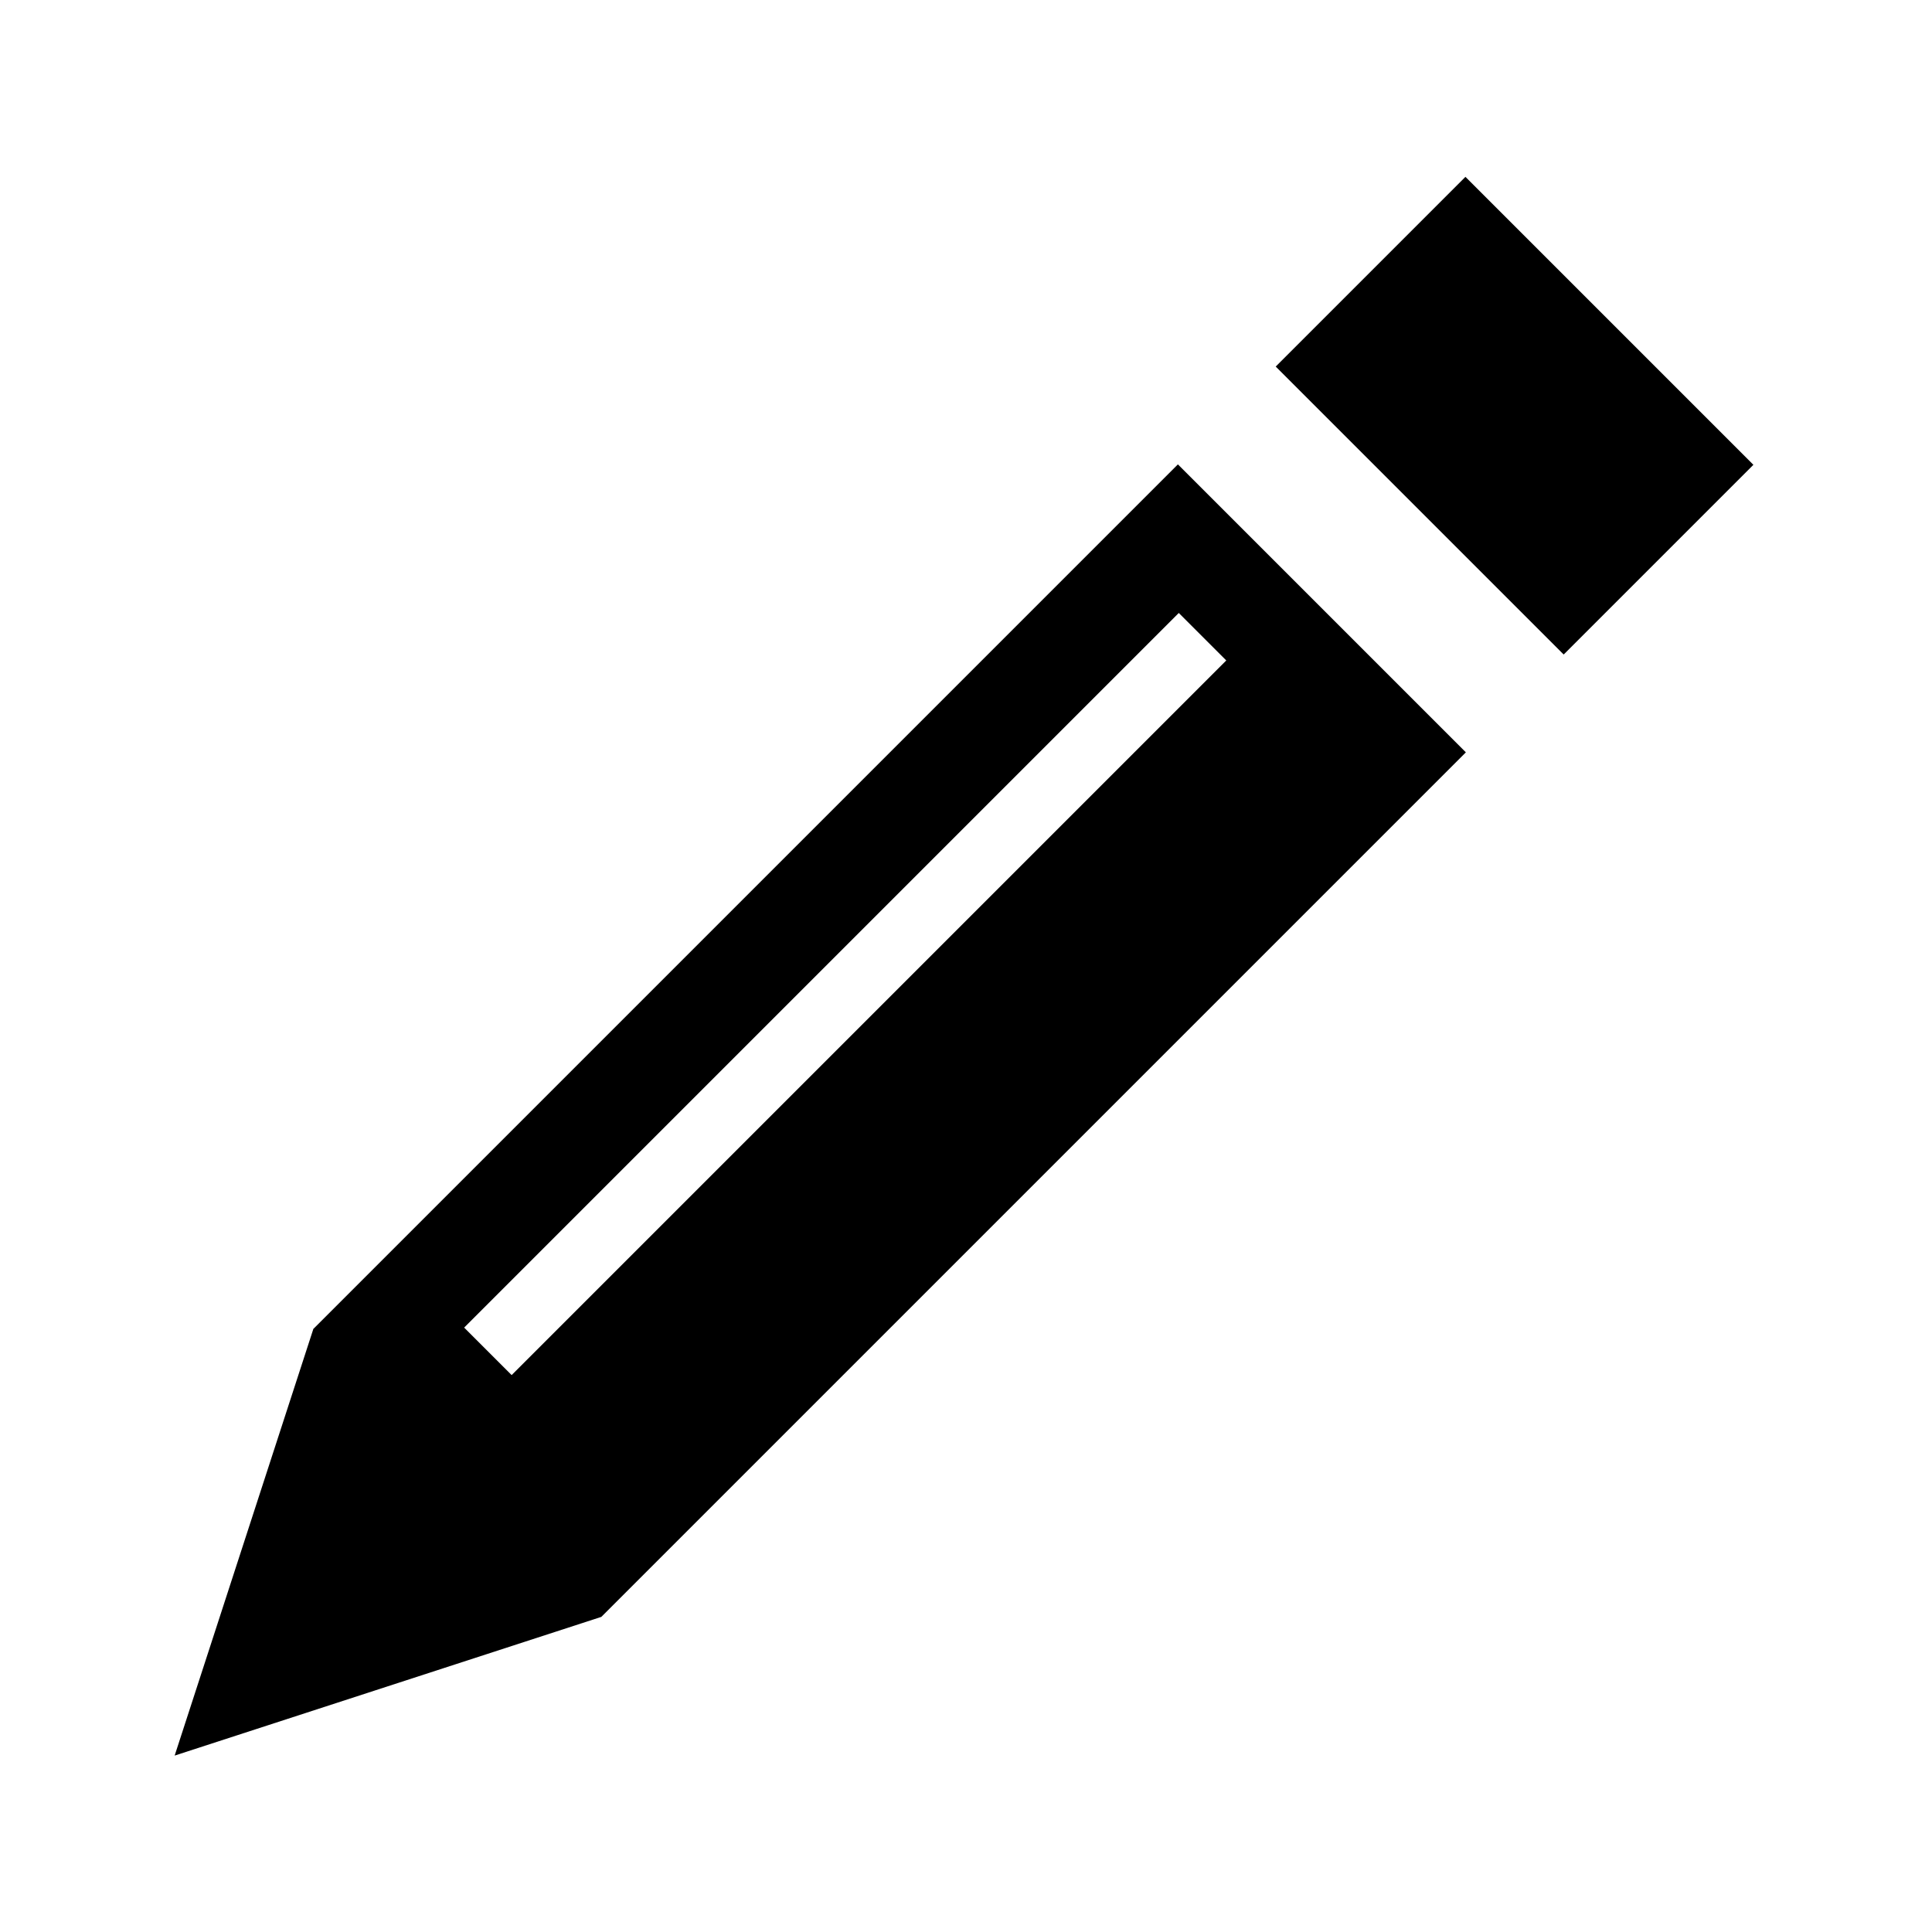 <?xml version="1.0" standalone="no"?><!DOCTYPE svg PUBLIC "-//W3C//DTD SVG 1.1//EN" "http://www.w3.org/Graphics/SVG/1.1/DTD/svg11.dtd"><svg t="1568796761349" class="icon" viewBox="0 0 1024 1024" version="1.1" xmlns="http://www.w3.org/2000/svg" p-id="2244" xmlns:xlink="http://www.w3.org/1999/xlink" width="200" height="200"><defs><style type="text/css"></style></defs><path d="M624.314 246.128L166.203 704.239h-0.117v0.117L92.57 930.498l226.143-73.517 458.228-458.228-152.626-152.626zM271.177 728.822l-25.166-25.166 378.769-378.769 25.166 25.166-378.769 378.769z m0 0M776.707 93.735l-100.547 100.547 152.626 152.626 100.547-100.547-152.626-152.626z m0 0" p-id="2245"></path></svg>